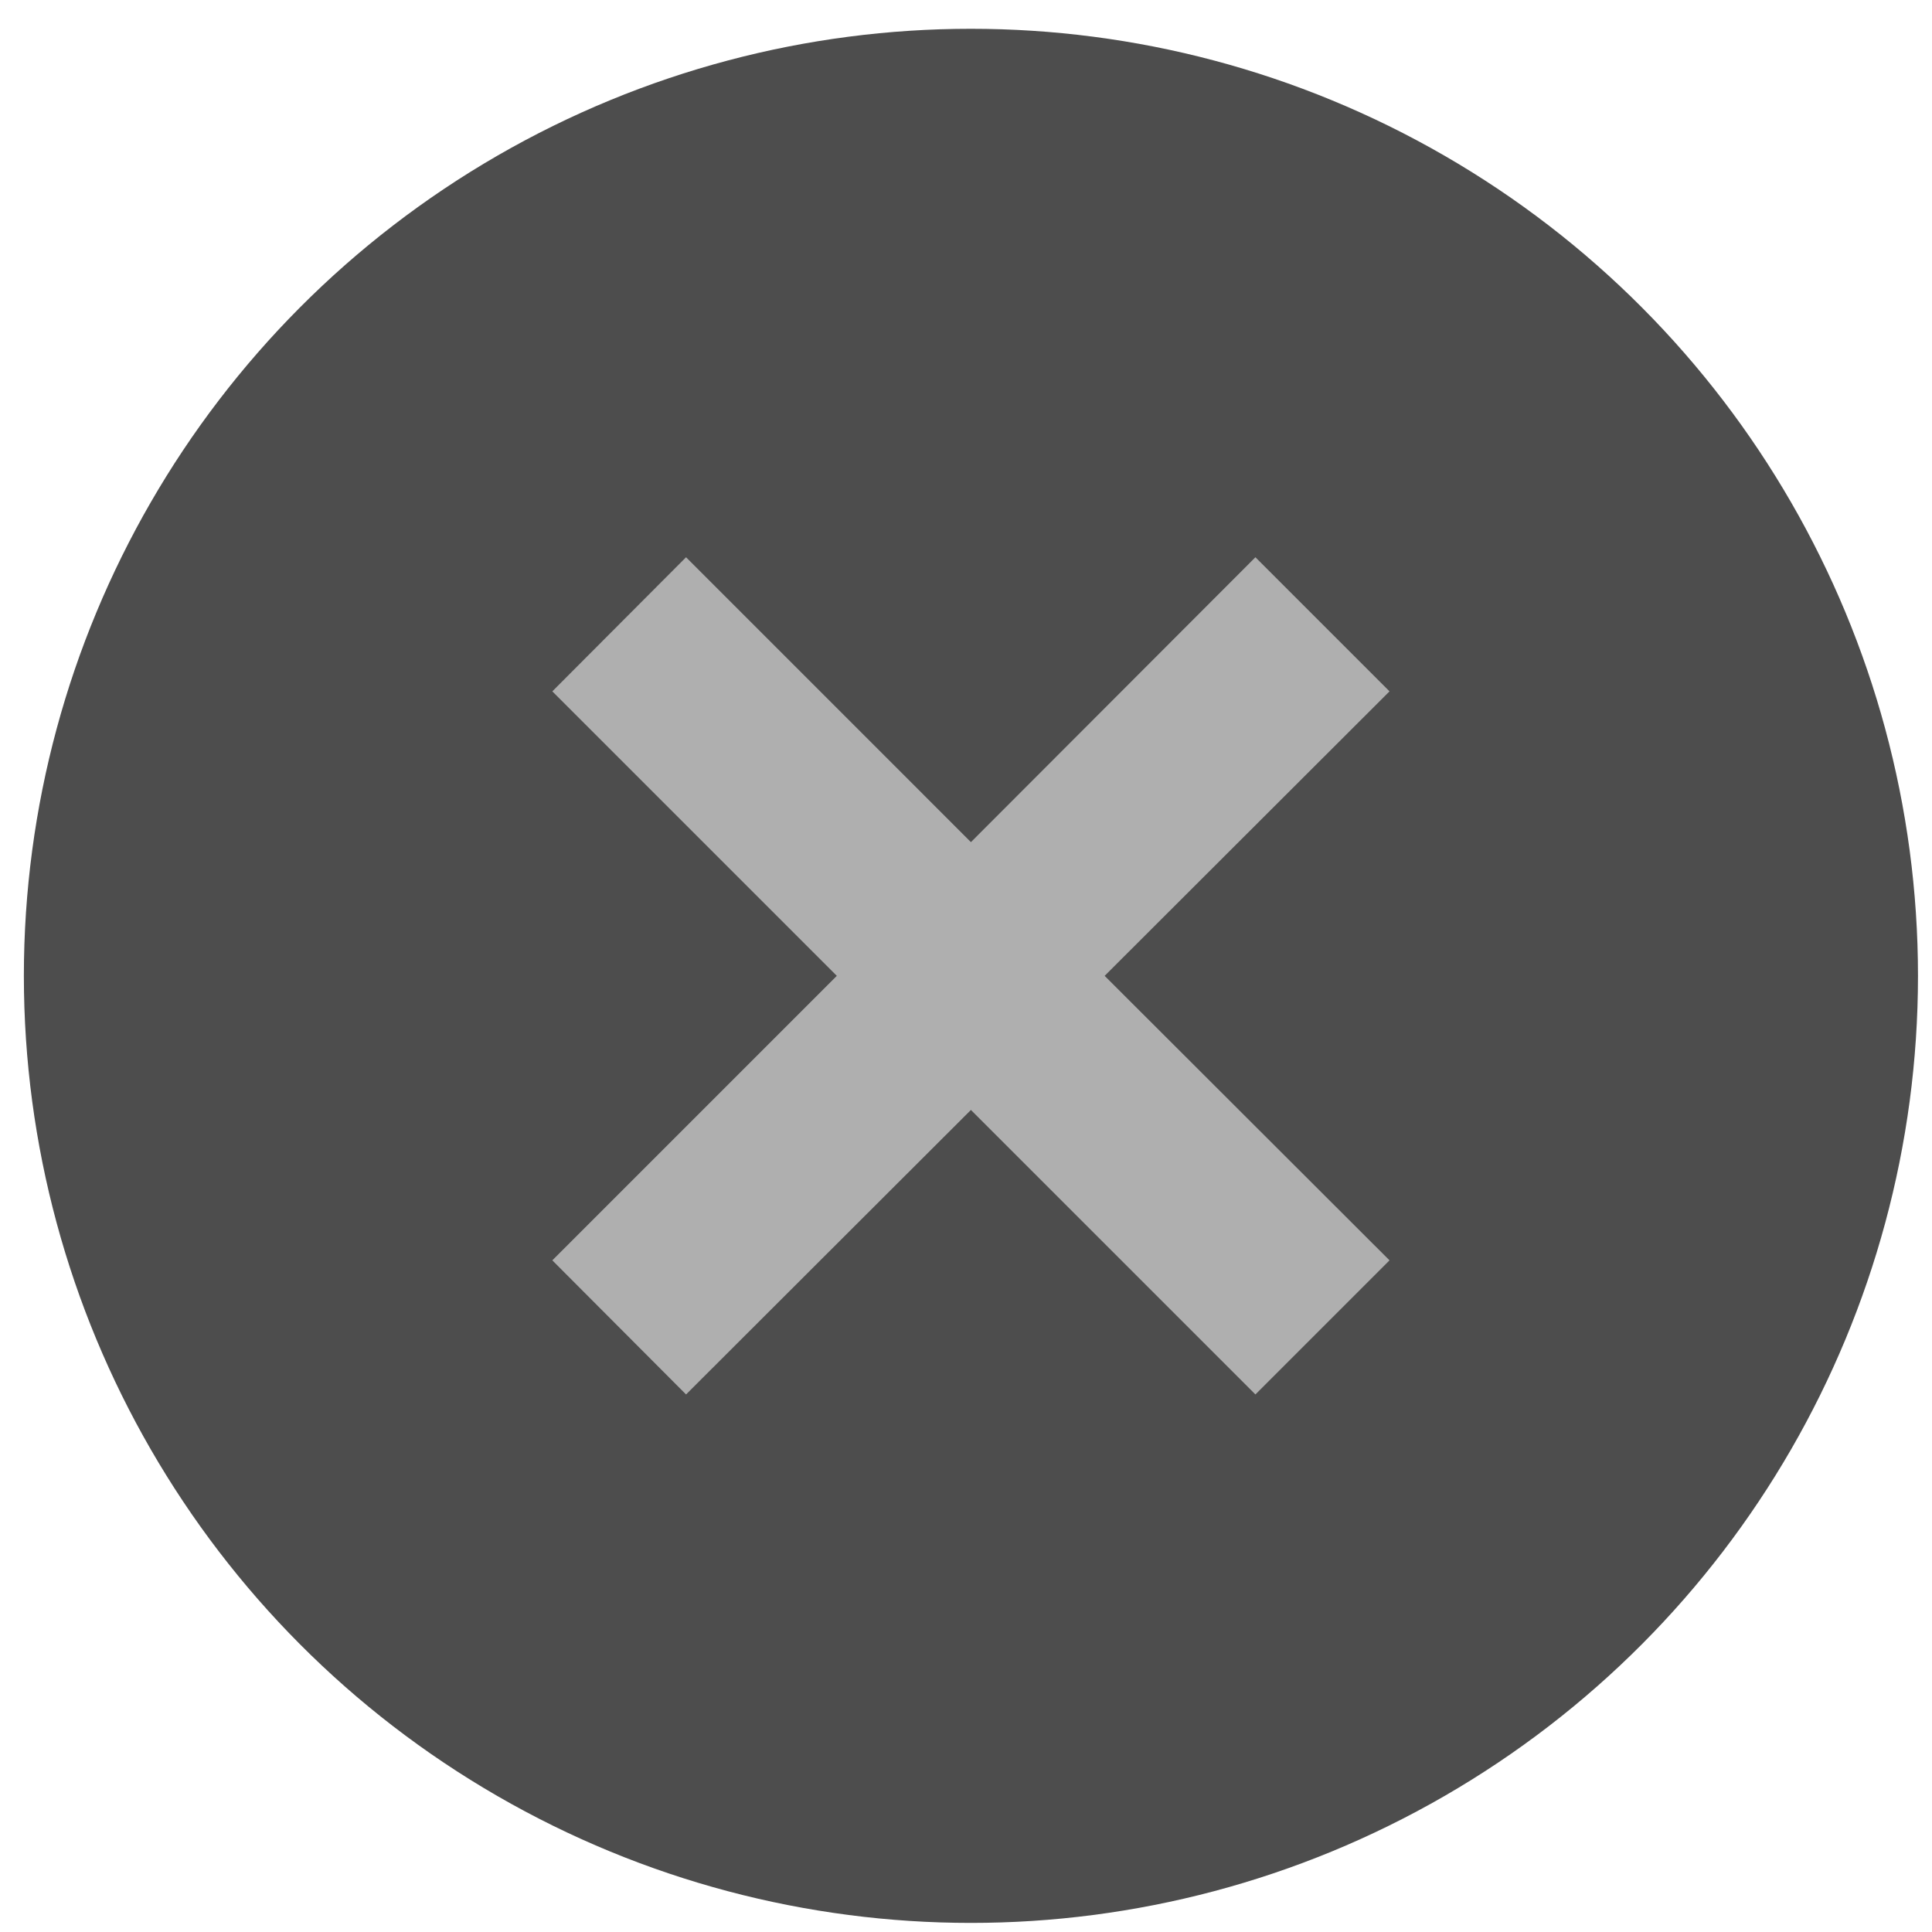 <svg id="Mixing_View_Modal_Dismiss" data-name="Mixing View Modal Dismiss" xmlns="http://www.w3.org/2000/svg" viewBox="0 0 51 51"><title>mixing-view-modal-dismiss-button</title><g id="Close"><circle cx="25.63" cy="25.76" r="25" style="fill:#4d4d4d"/><polygon points="36.68 18.25 33.14 14.71 25.63 22.23 18.11 14.71 14.58 18.25 22.09 25.76 14.58 33.27 18.11 36.81 25.63 29.3 33.14 36.81 36.68 33.27 29.16 25.76 36.68 18.25" style="fill:#afafaf"/></g></svg>